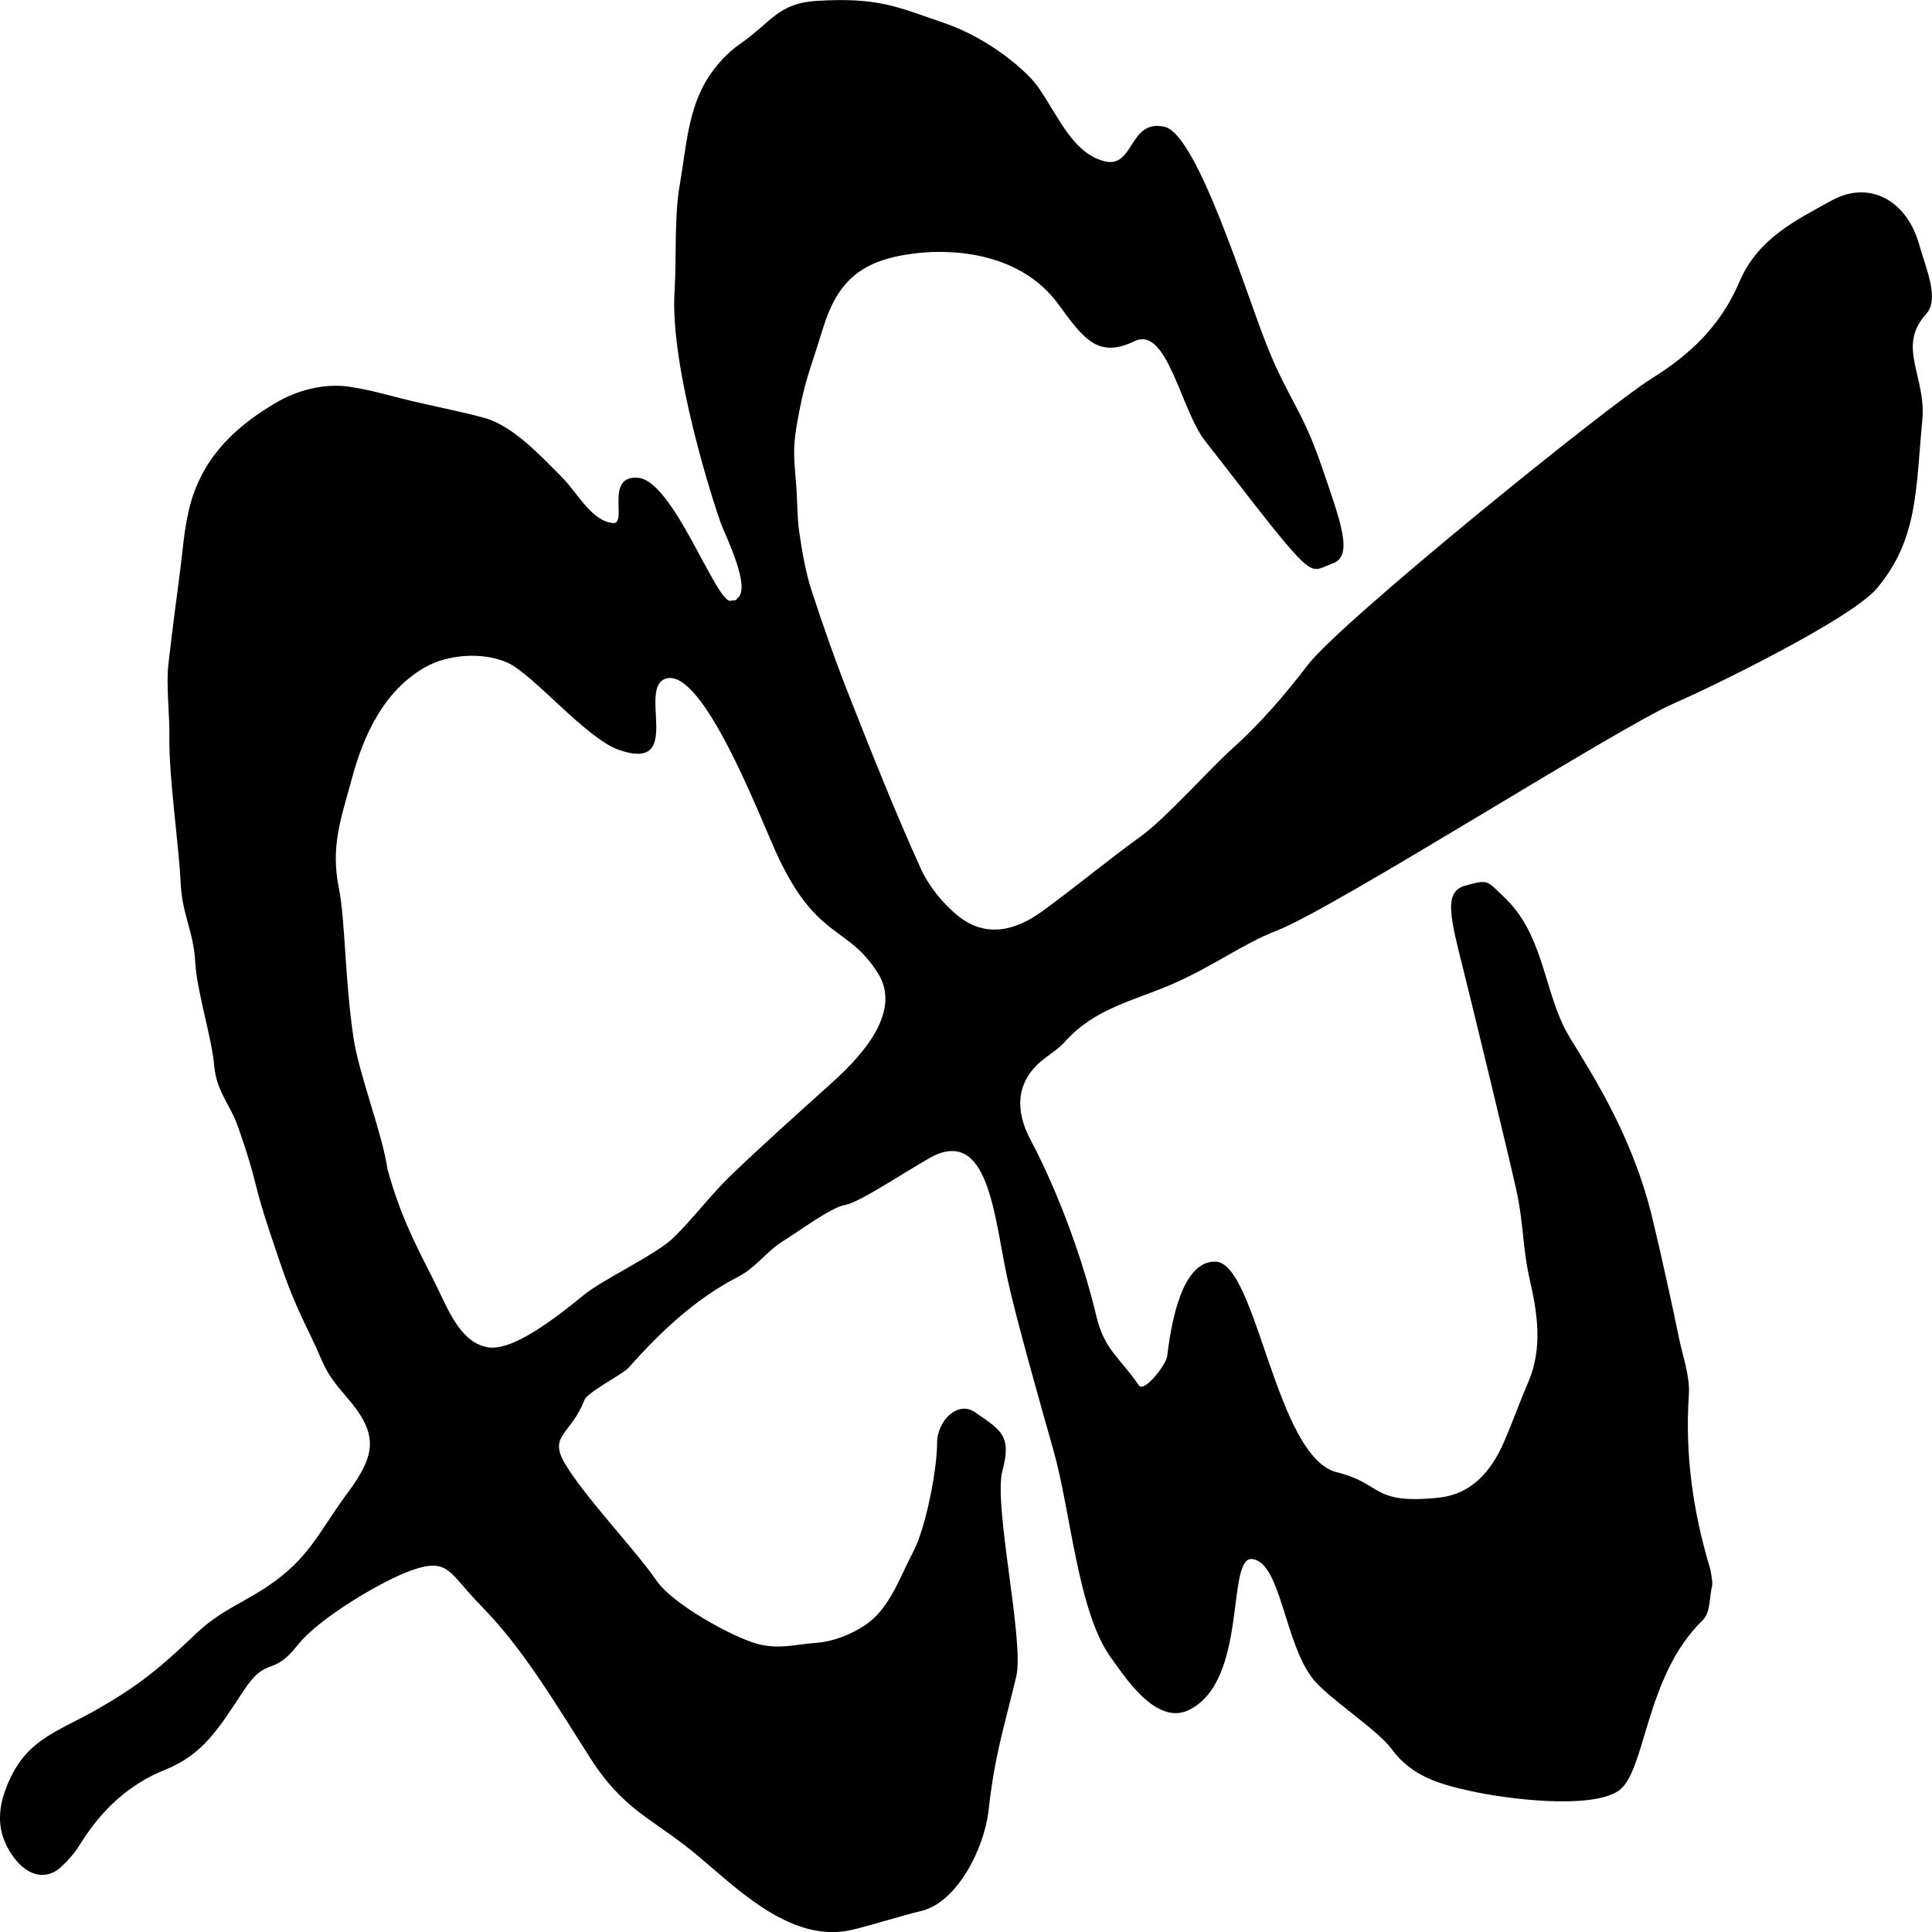 <?xml version="1.0" encoding="UTF-8"?>
<svg id="Layer_1" data-name="Layer 1" xmlns="http://www.w3.org/2000/svg" viewBox="0 0 1080 1080">
  <g id="q7VwNm.tif">
    <path d="M329.81,982.5c-19.81-30.86-36.95-60.49-61.2-85.17-17.71-18.03-17.61-26.8-38.3-19.61-16.56,5.76-52.2,27-63.73,41.69-14.68,18.69-17.1,5.61-30.34,25.61-14.19,21.43-22.47,35.65-44.2,44.4-20.02,8.06-35.41,22.35-47.5,41.89-2.87,4.63-6.56,8.8-10.45,12.38-7.98,7.34-18.16,5.32-25.88-4.75-8.77-11.44-10.52-23.71-5.26-38.19,10.26-28.23,27.96-31.93,50.81-44.91,23.34-13.26,35.61-23.32,55.35-42.18,15.58-14.89,28.22-17.63,45.35-30.34,19.29-14.3,25.11-28.87,40.03-49.03,16.19-21.87,16.92-33.07-1.05-53.73-12.85-14.77-11.33-16.38-20.02-34.3-10.53-21.72-13.01-28.7-22.12-56.02-10.62-31.83-6.9-27.77-17.91-59.45-5-14.39-12.34-20.03-13.69-35.44-1.33-15.09-9.77-41.95-10.53-57.16-.88-17.38-7.33-26.93-8.16-44.31-1.06-22.34-6.74-59.92-6.32-82.31.2-10.86-1.85-28.9-.61-39.7,1.95-17.01,4.09-34,6.37-50.96,1.79-13.34,2.54-27.13,6.17-39.83,7.73-27.06,26.35-43.36,47.64-55.94,12-7.09,27.15-10.99,40.94-8.96,10.86,1.6,18.92,3.96,29.69,6.69,15.23,3.86,30.7,6.59,45.86,10.74,15.72,4.3,30.93,20.64,43.13,32.88,9.1,9.12,16.72,24.82,28.79,25.91,8.43.76-4.94-26.93,14.09-25.3,19.62,1.67,43.5,69.72,51.57,68.75,4.74-.57,2.4-.14,4.21-1.71,7.02-6.1-6.54-33.92-8.95-40.01-4.02-10.18-29.32-88.6-26.51-131.28,1.18-17.99-.29-41.35,2.87-59.31,3.69-20.91,4.52-42.91,16.31-60.74,4.62-6.99,10.6-13.5,17.14-18.02,17.82-12.3,21.37-22.93,43.04-24.27,34.71-2.15,45.31,3.49,70.93,12.19,25.97,8.82,46.98,27.39,52.95,35.97,11.27,16.21,19.2,36.79,36.9,41.44,16.91,4.44,13.63-23.52,33.58-19.29,18.64,3.95,45.75,93.59,57.77,123.28s19.39,34.95,30.11,66.2c10.99,32.04,18.08,50.61,6.15,54.76-11.13,3.87-9.7,9.1-33.82-20.72-7.92-9.79-29.33-37.74-37.2-47.65-13.82-17.4-21.22-64.82-39.67-55.94-20.32,9.78-28.27-1.2-42.5-20.65-21.1-28.86-58.42-30.89-79.01-28.58-30.55,3.43-44.24,14.86-52.67,42.3-7.79,25.37-10.25,28.62-14.75,54.88-2.21,12.9-1.1,19.77-.06,33.42.65,8.51.41,17.17,1.67,25.55,1.63,10.9,3.46,21.96,6.8,32.28,6.68,20.62,13.95,41.04,21.87,61.08,12.5,31.63,25.08,63.27,39.03,94.08,4.69,10.35,12.54,19.99,20.93,26.8,15.54,12.6,32.15,8.43,47.21-2.52,18.65-13.56,36.52-28.5,55.21-41.97,13.84-9.97,38.09-37.37,50.83-48.78,15.42-13.82,29.48-30.04,42.39-46.95,18.44-24.15,167.52-144.74,192.07-160.02,20.79-12.94,38.44-28.86,49.22-54.18,10.31-24.21,31.62-34.42,51.62-45.45,20.56-11.34,41.63-.5,48.75,24.41,4.11,14.37,11.56,30.72,3.93,39.15-16.62,18.39.27,34.79-2.11,59.45-3.67,38.09-2.21,66.21-25.28,93.75-14.56,17.37-93.32,55.65-113.19,64.24-31.84,13.76-190.38,114.91-222.63,127.3-18.61,7.15-34.92,19.72-58.5,29.93-21.16,9.16-42.95,13.38-59.61,32.01-4.21,4.71-9.85,7.72-14.51,11.96-13.02,11.85-13.13,27.16-4.84,42.81,16.18,30.51,29.72,68.47,36.94,99.01,4.36,18.43,13.1,22.96,23.72,38.4,2.9,4.22,15.23-11.46,15.81-16.43,3.39-28.75,11.21-53.37,27.11-52.75,23.02.91,33.46,109.3,67.76,117.74,25.79,6.34,19.15,18.18,57.02,14.18,17.33-1.83,28.68-13.59,36.13-30.61,4.89-11.16,8.98-22.76,13.8-33.96,8.06-18.72,5.25-37.94,1-56.53-4.36-19.04-3.45-31.91-7.69-50.97-4.8-21.56-24.15-101.26-29.5-122.71-7.02-28.2-11.55-43.83.7-47.25,13.47-3.77,12.13-2.96,21.77,6.1,21.25,19.97,21.96,48.15,33.48,72.39,6.48,13.63,36.3,52.21,49.58,107.1,4.42,18.28,11.15,48.66,14.91,67.13,2.14,10.54,6.22,21.36,5.53,31.72-2.24,33.46,2.32,65.44,11.77,96.87.75,2.48.89,5.2,1.31,7.81v1.92c-1.74,6.55-.82,15.15-5.38,19.55-32.55,31.48-31.62,85.32-47.29,95.5-15.83,10.29-62.36,4.38-82.17,0-16.54-3.66-32.94-7.86-44.33-23.47-7.91-10.85-35.97-28.87-44.16-39.4-15.9-20.47-17.81-64.56-33.61-66.85-15.15-2.19-2.01,68.39-35.89,84.48-18.63,8.85-36.8-20.64-42.76-28.61-19.11-25.53-22.83-82.1-32.77-116.99-6.96-24.44-21.02-74.23-25.58-95.35-7.37-34.14-10.21-81.06-39.03-69.96-8.06,3.1-43.04,27.19-51.61,28.42-7.84,1.13-27.53,15.88-34.36,19.94-9.02,5.37-16.02,15.38-25.21,20.06-23.89,12.19-43.44,30.57-61.73,51.14-3.22,3.62-22.89,13.45-24.66,18.07-7.33,19.17-20.32,19.55-10.76,35.52,11.51,19.23,38.7,47.33,51.37,65.63,8.8,12.72,41.97,31.2,56.18,35.06,11.88,3.22,21.12.3,33.31-.64,9.12-.7,18.78-4.5,26.75-9.76,13.86-9.15,19.38-26.6,27.2-41.48,6.89-13.1,13.16-45.69,13.16-60.17,0-13.16,11.79-23.9,21.07-17.53,15.16,10.41,20.63,13.36,15.45,32.77-5.16,19.36,12.42,95.6,7.73,115.09-7.19,29.84-11.99,43.86-15.45,74.69-2.44,21.74-17.84,51.85-37.92,56.4-8.95,2.03-30.29,8.74-39.33,10.67-34.68,7.41-65.44-25.53-88.49-44.21-23.05-18.67-38.39-23.07-57.12-52.23ZM216.63,653.64c8.43,30.87,20.07,49.92,28.44,67.45,6.52,13.66,13.4,29.47,27.39,32.01,11.96,2.17,31.48-10.77,54.08-29.34,9.93-8.16,40.26-22.57,49.56-31.52,11.26-10.83,20.82-23.93,32.07-34.78,18.81-18.16,38.3-35.39,57.61-52.86,17.72-16.04,38.1-39.72,25-60.56-17.38-27.67-34.59-17.76-57.5-68.74-9.33-20.76-40.42-101.55-60.75-96.03-16.86,4.57,10.53,52.59-26.34,40.01-18.53-6.32-48.11-42.45-62.58-48.88-13.74-6.1-33.36-4.72-46.28,2.77-22.38,12.97-33.81,36.79-40.59,61.91-6.25,23.15-12.06,37.97-7.24,61.84,3.49,17.27,3.21,50.49,8.16,83.56,3,20.07,16.15,53.35,18.96,73.17Z"/>
  </g>
</svg>
